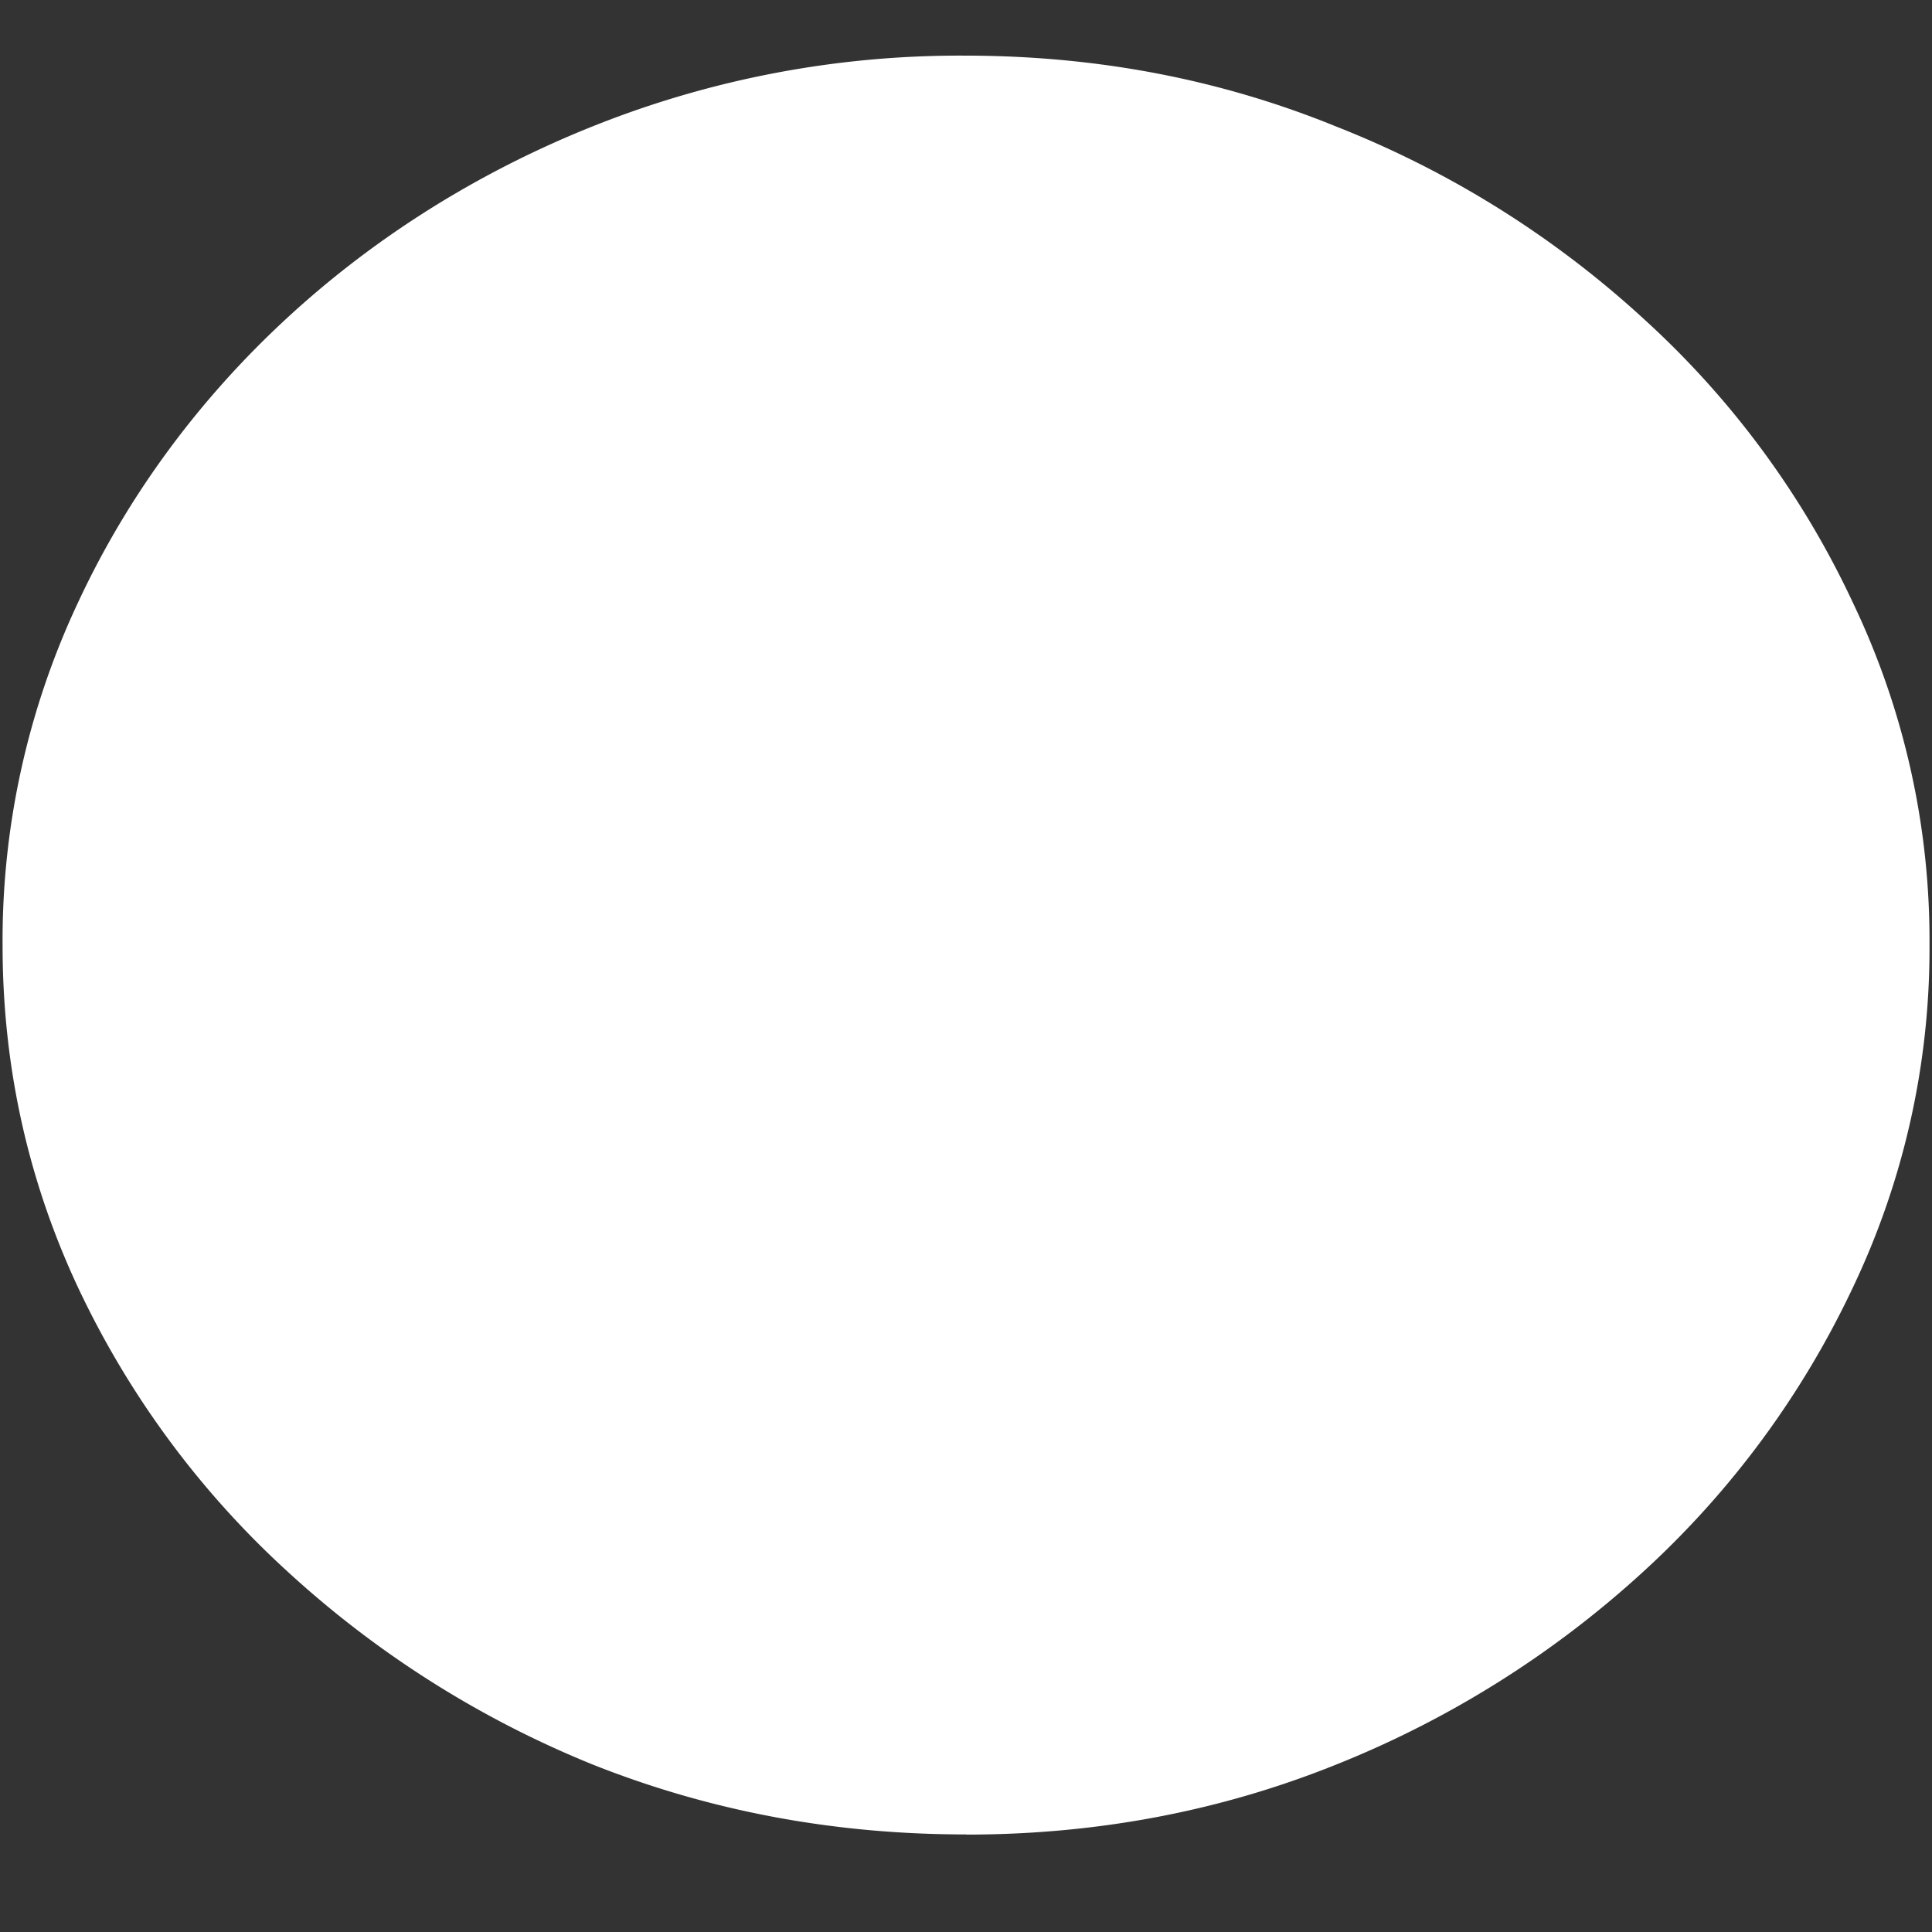 <svg xmlns="http://www.w3.org/2000/svg" width="24" height="24"><rect width="100%" height="100%" fill="#333333" stroke="none"/><path style="stroke:none;fill-rule:nonzero;fill:#fff;fill-opacity:1" d="M12 22.79c1.625 0 3.156-.29 4.594-.868a12.53 12.53 0 0 0 3.828-2.406 11.316 11.316 0 0 0 2.594-3.52 9.78 9.78 0 0 0 .953-4.258 9.713 9.713 0 0 0-.953-4.254 11.107 11.107 0 0 0-2.594-3.52 12.307 12.307 0 0 0-3.828-2.394C15.156.984 13.62.691 11.984.691a12.263 12.263 0 0 0-4.625.88C4.49 2.718 2.203 4.835.97 7.483a9.871 9.871 0 0 0-.938 4.258c0 1.5.313 2.918.938 4.254a11.271 11.271 0 0 0 2.594 3.52 12.589 12.589 0 0 0 3.812 2.41c1.45.574 2.988.863 4.625.863Zm0 0"/></svg>